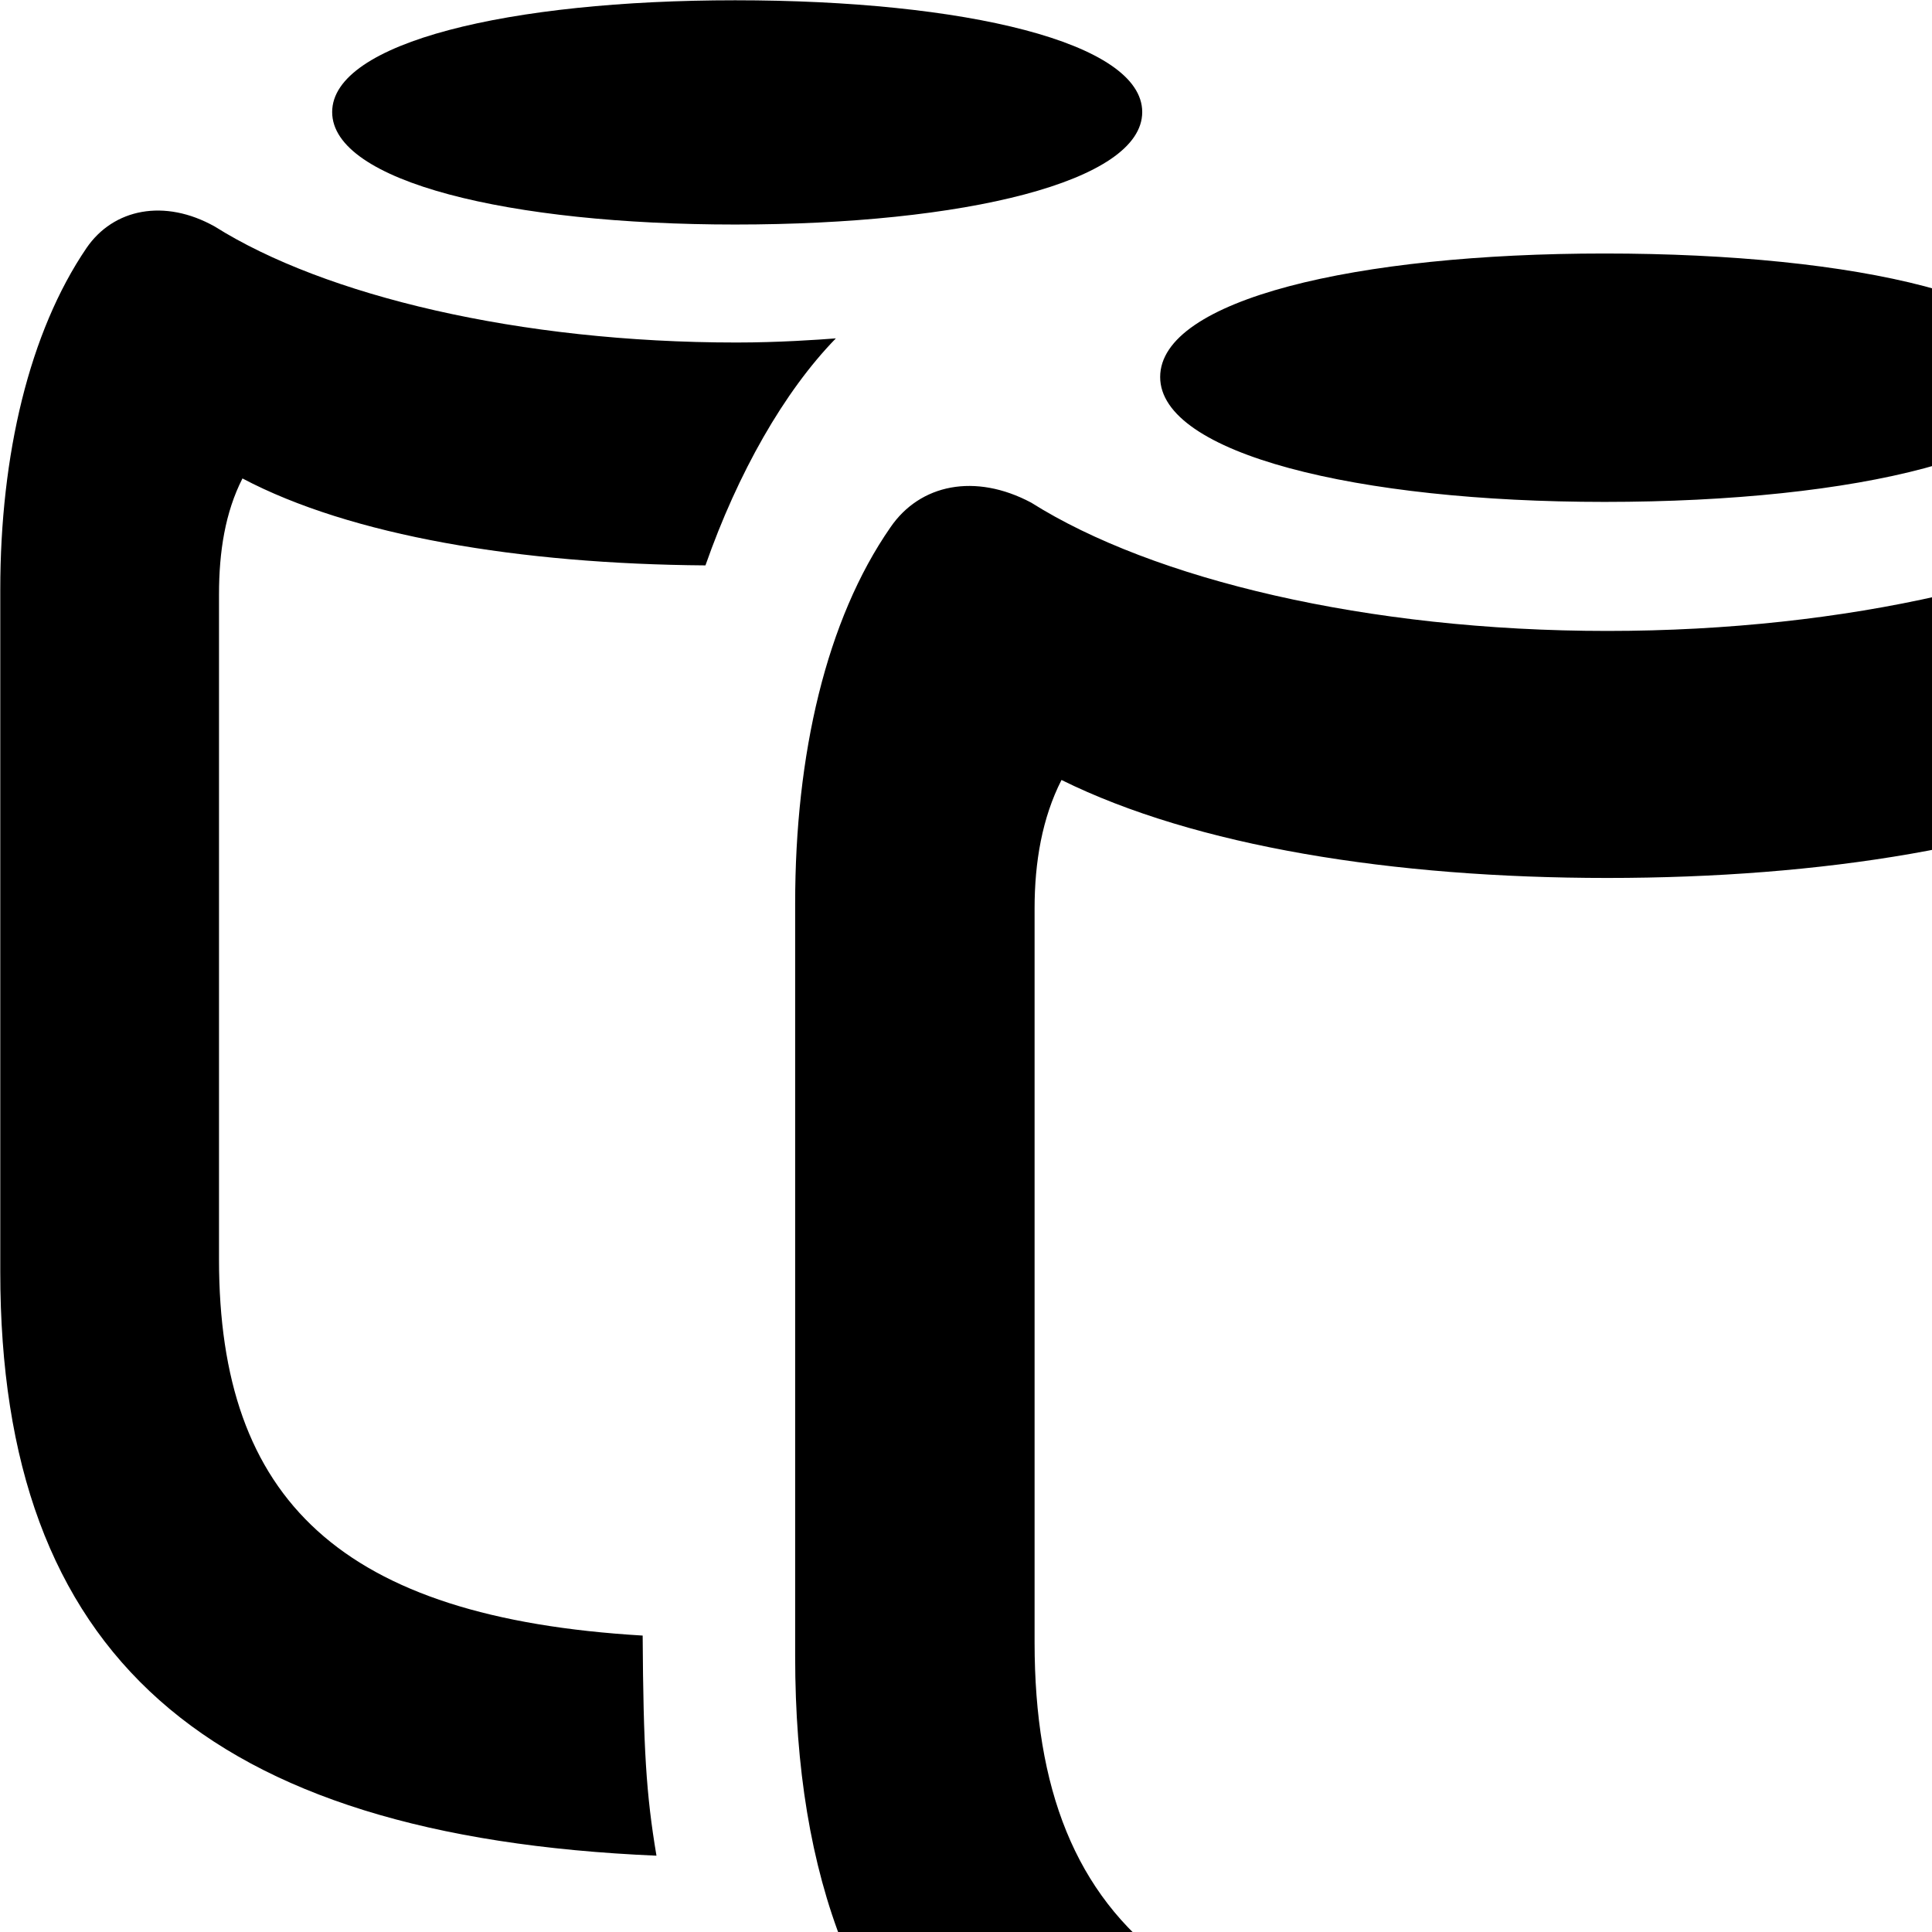 <svg xmlns="http://www.w3.org/2000/svg" viewBox="0 0 28 28" width="28" height="28">
  <path d="M10.654 3.254C13.974 3.254 16.554 2.634 16.554 1.624C16.554 0.614 13.984 0.004 10.654 0.004C7.384 0.004 4.814 0.614 4.814 1.624C4.814 2.634 7.384 3.254 10.654 3.254ZM0.004 18.434C0.004 23.984 2.984 26.614 9.514 26.894C9.364 26.004 9.324 25.334 9.314 23.704C4.934 23.444 3.174 21.734 3.174 18.254V8.614C3.174 7.994 3.264 7.424 3.514 6.934C5.084 7.764 7.534 8.174 10.224 8.194C10.694 6.854 11.364 5.674 12.114 4.904C11.854 4.924 11.284 4.964 10.674 4.964C7.524 4.964 4.704 4.284 3.114 3.284C2.384 2.874 1.644 3.024 1.254 3.594C0.424 4.814 0.004 6.594 0.004 8.544ZM23.254 7.274C26.934 7.274 29.774 6.574 29.774 5.464C29.774 4.344 26.934 3.674 23.254 3.674C19.644 3.674 16.814 4.344 16.814 5.464C16.814 6.574 19.664 7.274 23.254 7.274ZM23.294 33.364C31.404 33.364 35.064 30.474 35.064 24.004V13.094C35.064 10.934 34.604 8.984 33.684 7.644C33.264 7.014 32.454 6.854 31.654 7.284C29.884 8.394 26.784 9.144 23.294 9.144C19.814 9.144 16.704 8.394 14.944 7.284C14.134 6.854 13.334 7.014 12.904 7.644C11.974 8.984 11.524 10.934 11.524 13.094V24.004C11.524 30.474 15.174 33.364 23.294 33.364ZM23.294 29.884C17.354 29.884 14.994 28.044 14.994 23.804V13.164C14.994 12.494 15.104 11.854 15.384 11.304C17.324 12.264 20.184 12.724 23.294 12.724C26.404 12.724 29.274 12.264 31.214 11.304C31.474 11.854 31.584 12.494 31.584 13.164V23.804C31.584 28.044 29.244 29.884 23.294 29.884Z" />
</svg>